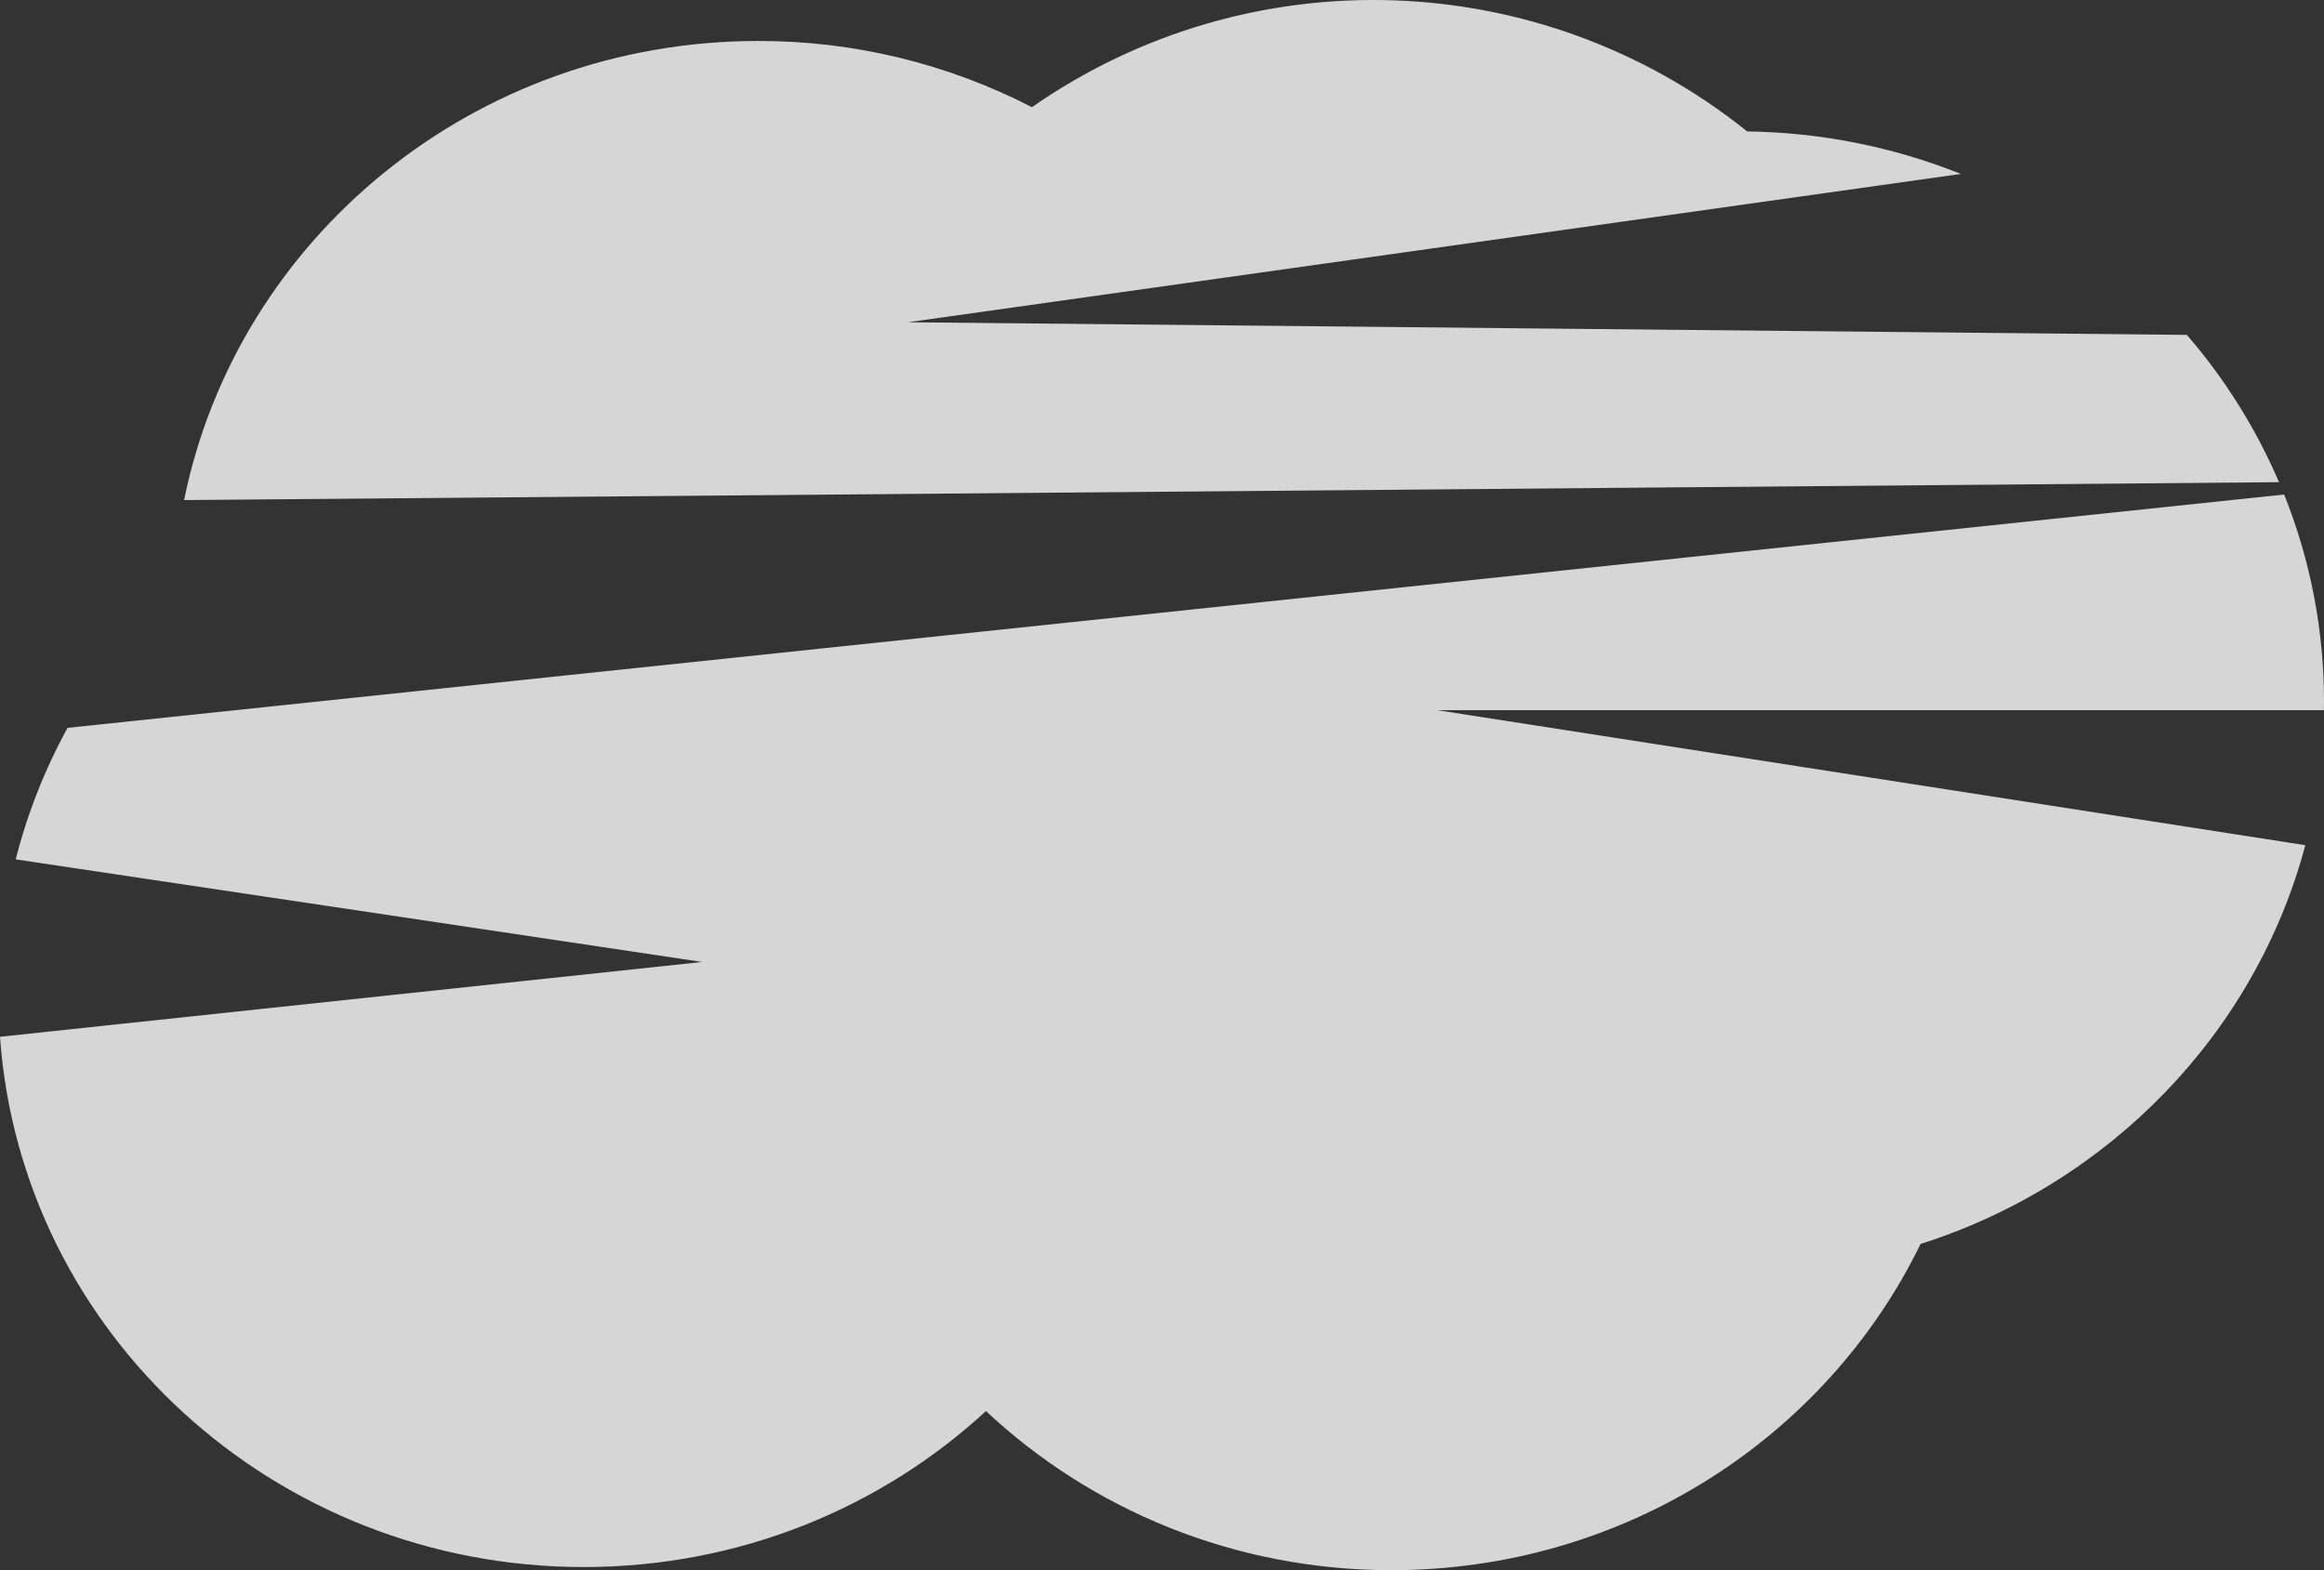 <svg width="222" height="150" viewBox="0 0 222 150" fill="none" xmlns="http://www.w3.org/2000/svg">
<rect x="0" y="0" width="222" height="150" fill="#333333" stroke="none"/>
<path opacity="0.8" fill-rule="evenodd" clip-rule="evenodd" d="M208.9 31.992C212.538 36.202 215.507 40.948 217.704 46.064L17.585 47.773C22.659 22.771 45.277 3.915 72.423 3.915C81.519 3.898 90.486 6.067 98.575 10.238C119.357 -4.227 147.146 -3.284 166.906 12.557C173.899 12.646 180.817 14.022 187.315 16.616L86.727 30.785L208.9 31.992ZM218.194 47.242C220.714 53.534 222.006 60.253 222 67.034C222 67.303 221.996 67.572 221.992 67.841L221.992 67.844H137.292L220.214 80.741C215.43 98.731 201.454 113.11 183.461 118.837C174.493 137.259 155.235 150 132.921 150C117.883 150 104.232 144.212 94.184 134.801C84.167 144.037 70.647 149.701 55.769 149.701C26.213 149.701 2.018 127.35 0 99.045L67.074 91.897L1.501 82.096C2.614 77.714 4.279 73.492 6.454 69.532L218.194 47.242Z" fill="white"/>
</svg>
